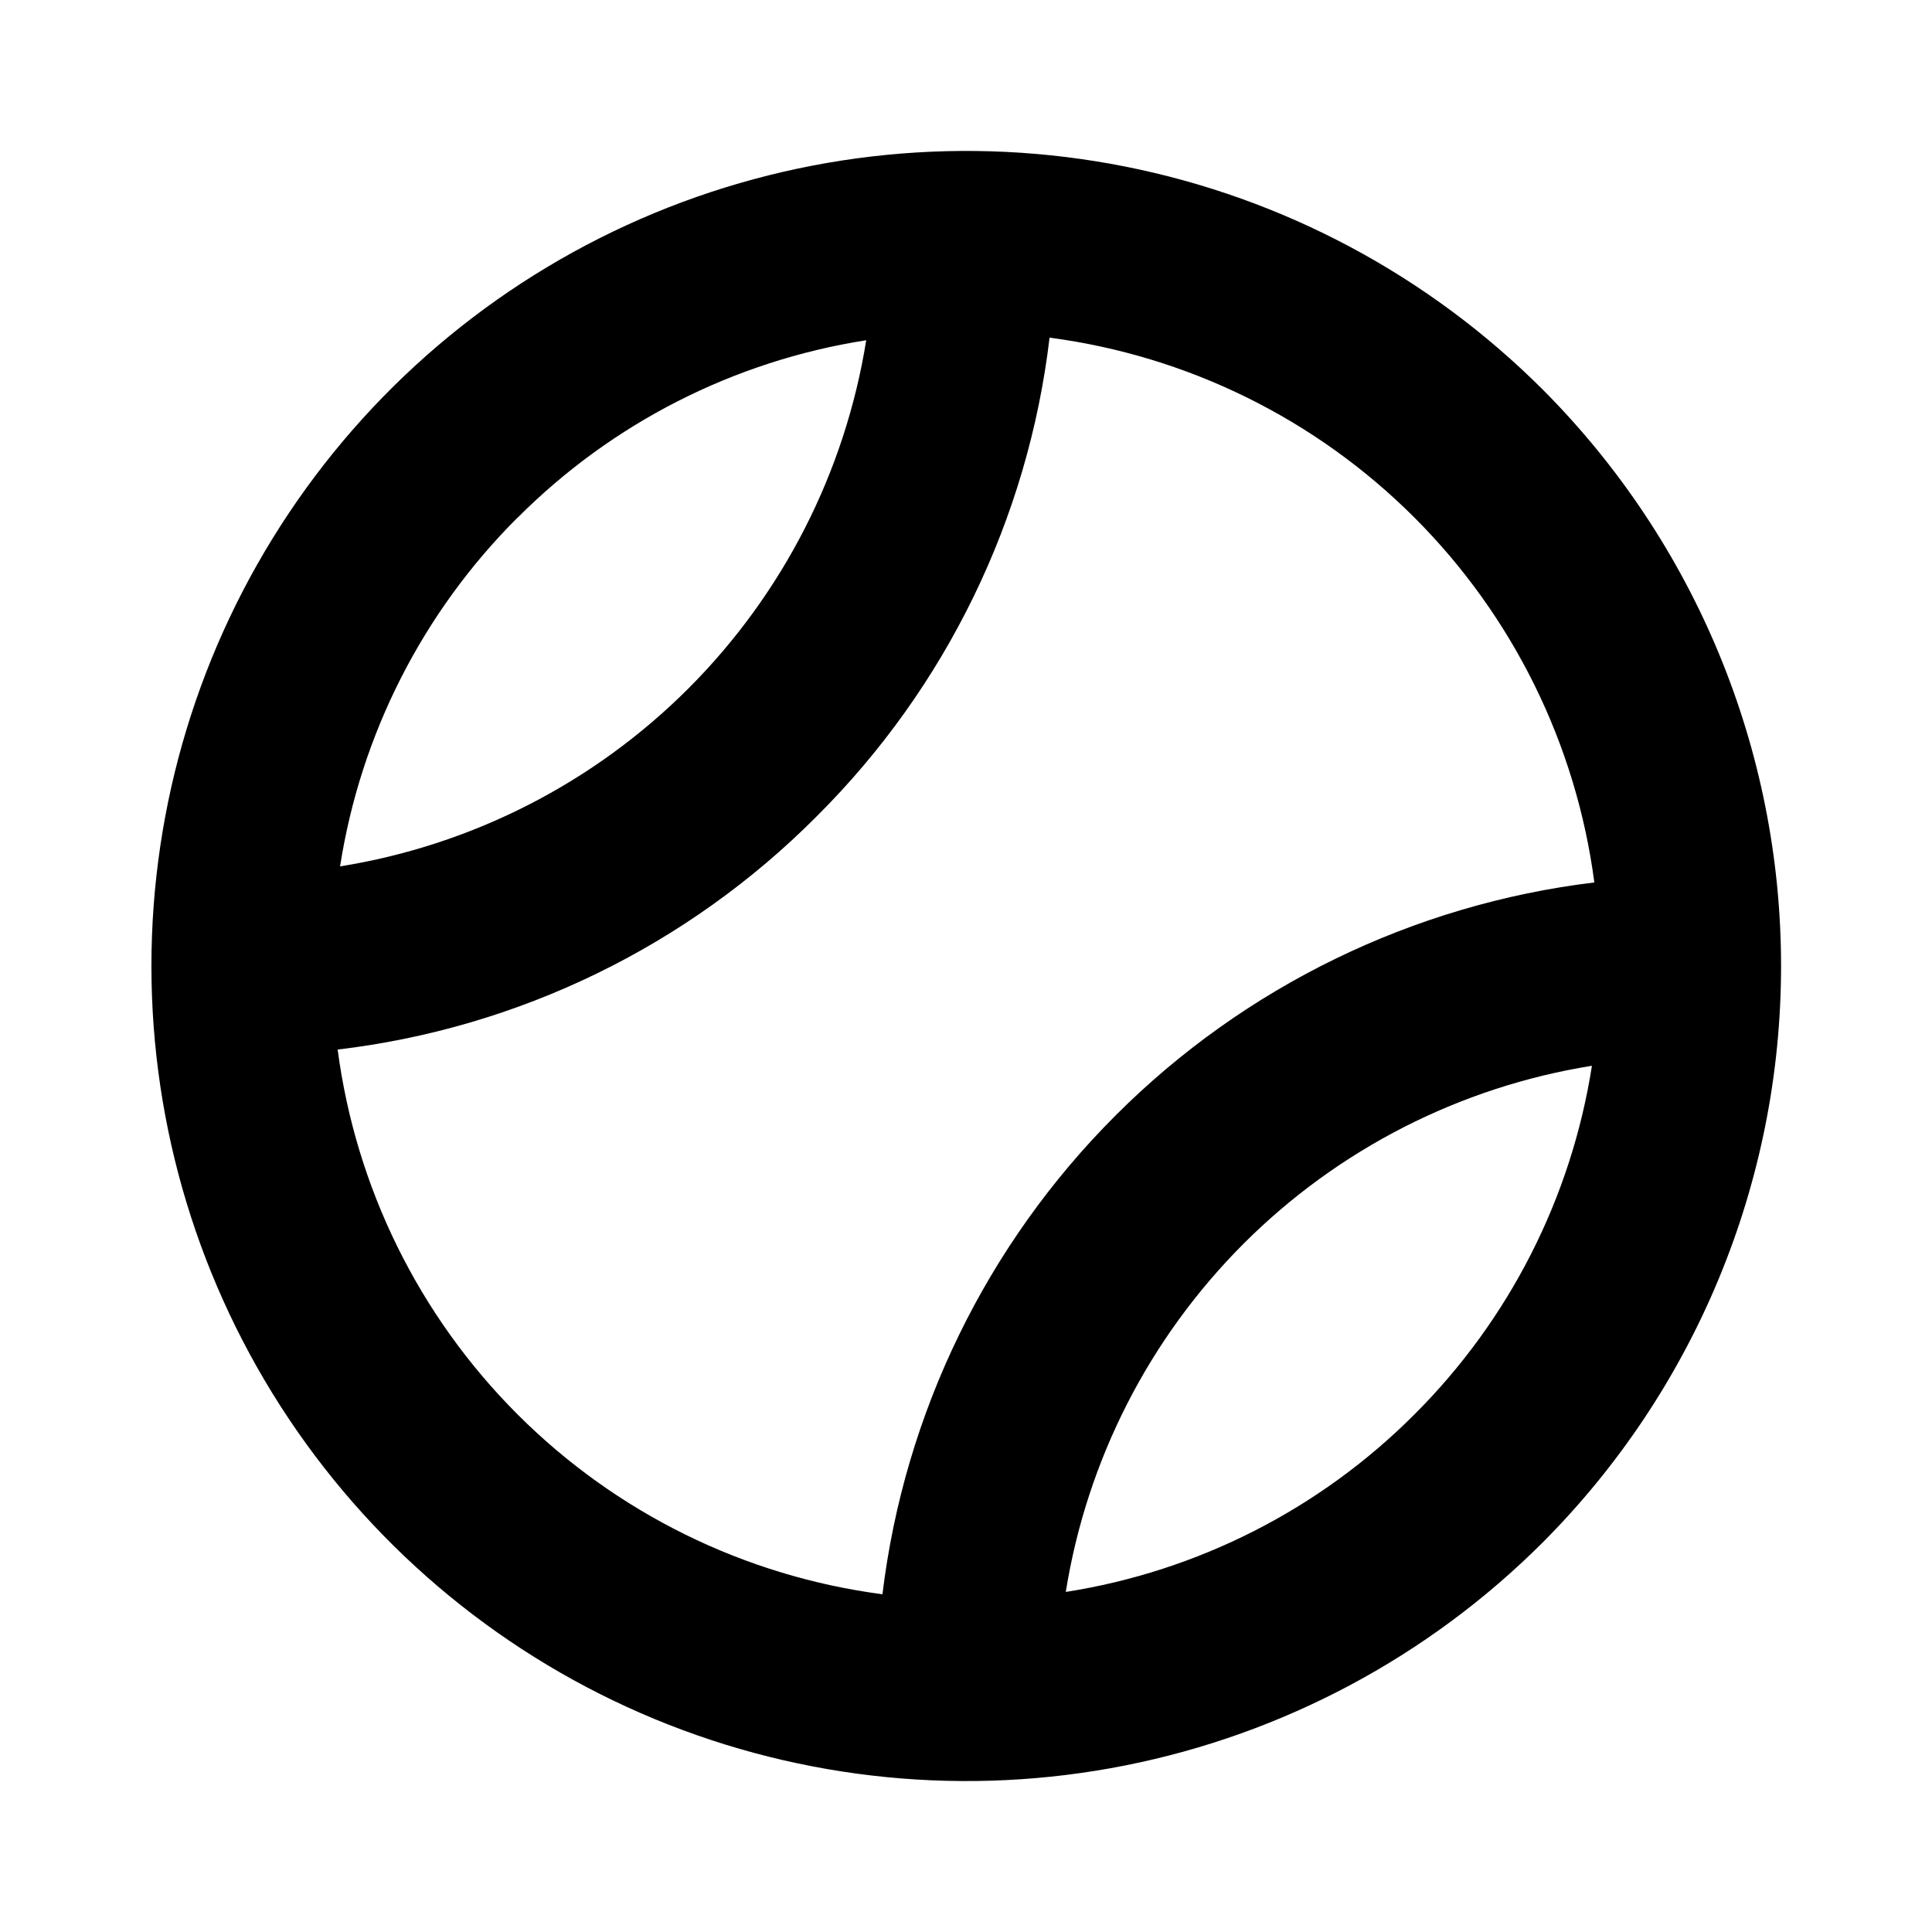 <svg width="48" height="48" viewBox="0 0 48 48" fill="none" xmlns="http://www.w3.org/2000/svg">
<path d="M38.325 9.675C35.492 6.845 31.884 4.918 27.956 4.138C24.029 3.358 19.958 3.76 16.259 5.293C12.56 6.826 9.398 9.422 7.174 12.752C4.949 16.081 3.762 19.996 3.762 24C3.762 28.004 4.949 31.919 7.174 35.248C9.398 38.578 12.56 41.174 16.259 42.707C19.958 44.24 24.029 44.642 27.956 43.862C31.884 43.082 35.492 41.155 38.325 38.325C42.119 34.523 44.25 29.371 44.25 24C44.25 18.629 42.119 13.477 38.325 9.675ZM12.859 12.863C15.205 10.51 18.239 8.966 21.521 8.453C20.996 11.73 19.449 14.758 17.102 17.106C14.755 19.453 11.726 21 8.449 21.525C8.961 18.241 10.506 15.206 12.859 12.859V12.863ZM8.389 26.076C12.894 25.543 17.087 23.502 20.286 20.286C23.502 17.087 25.543 12.894 26.076 8.389C29.507 8.84 32.694 10.411 35.141 12.859C37.589 15.306 39.16 18.493 39.611 21.924C35.11 22.469 30.921 24.508 27.715 27.714C24.509 30.92 22.47 35.108 21.924 39.609C18.493 39.159 15.306 37.588 12.859 35.141C10.411 32.694 8.84 29.507 8.389 26.076ZM35.141 35.141C32.795 37.493 29.761 39.037 26.479 39.551C27.004 36.273 28.551 33.245 30.898 30.898C33.245 28.551 36.274 27.004 39.551 26.479C39.038 29.761 37.493 32.795 35.141 35.141Z" fill="black"/>
</svg>
